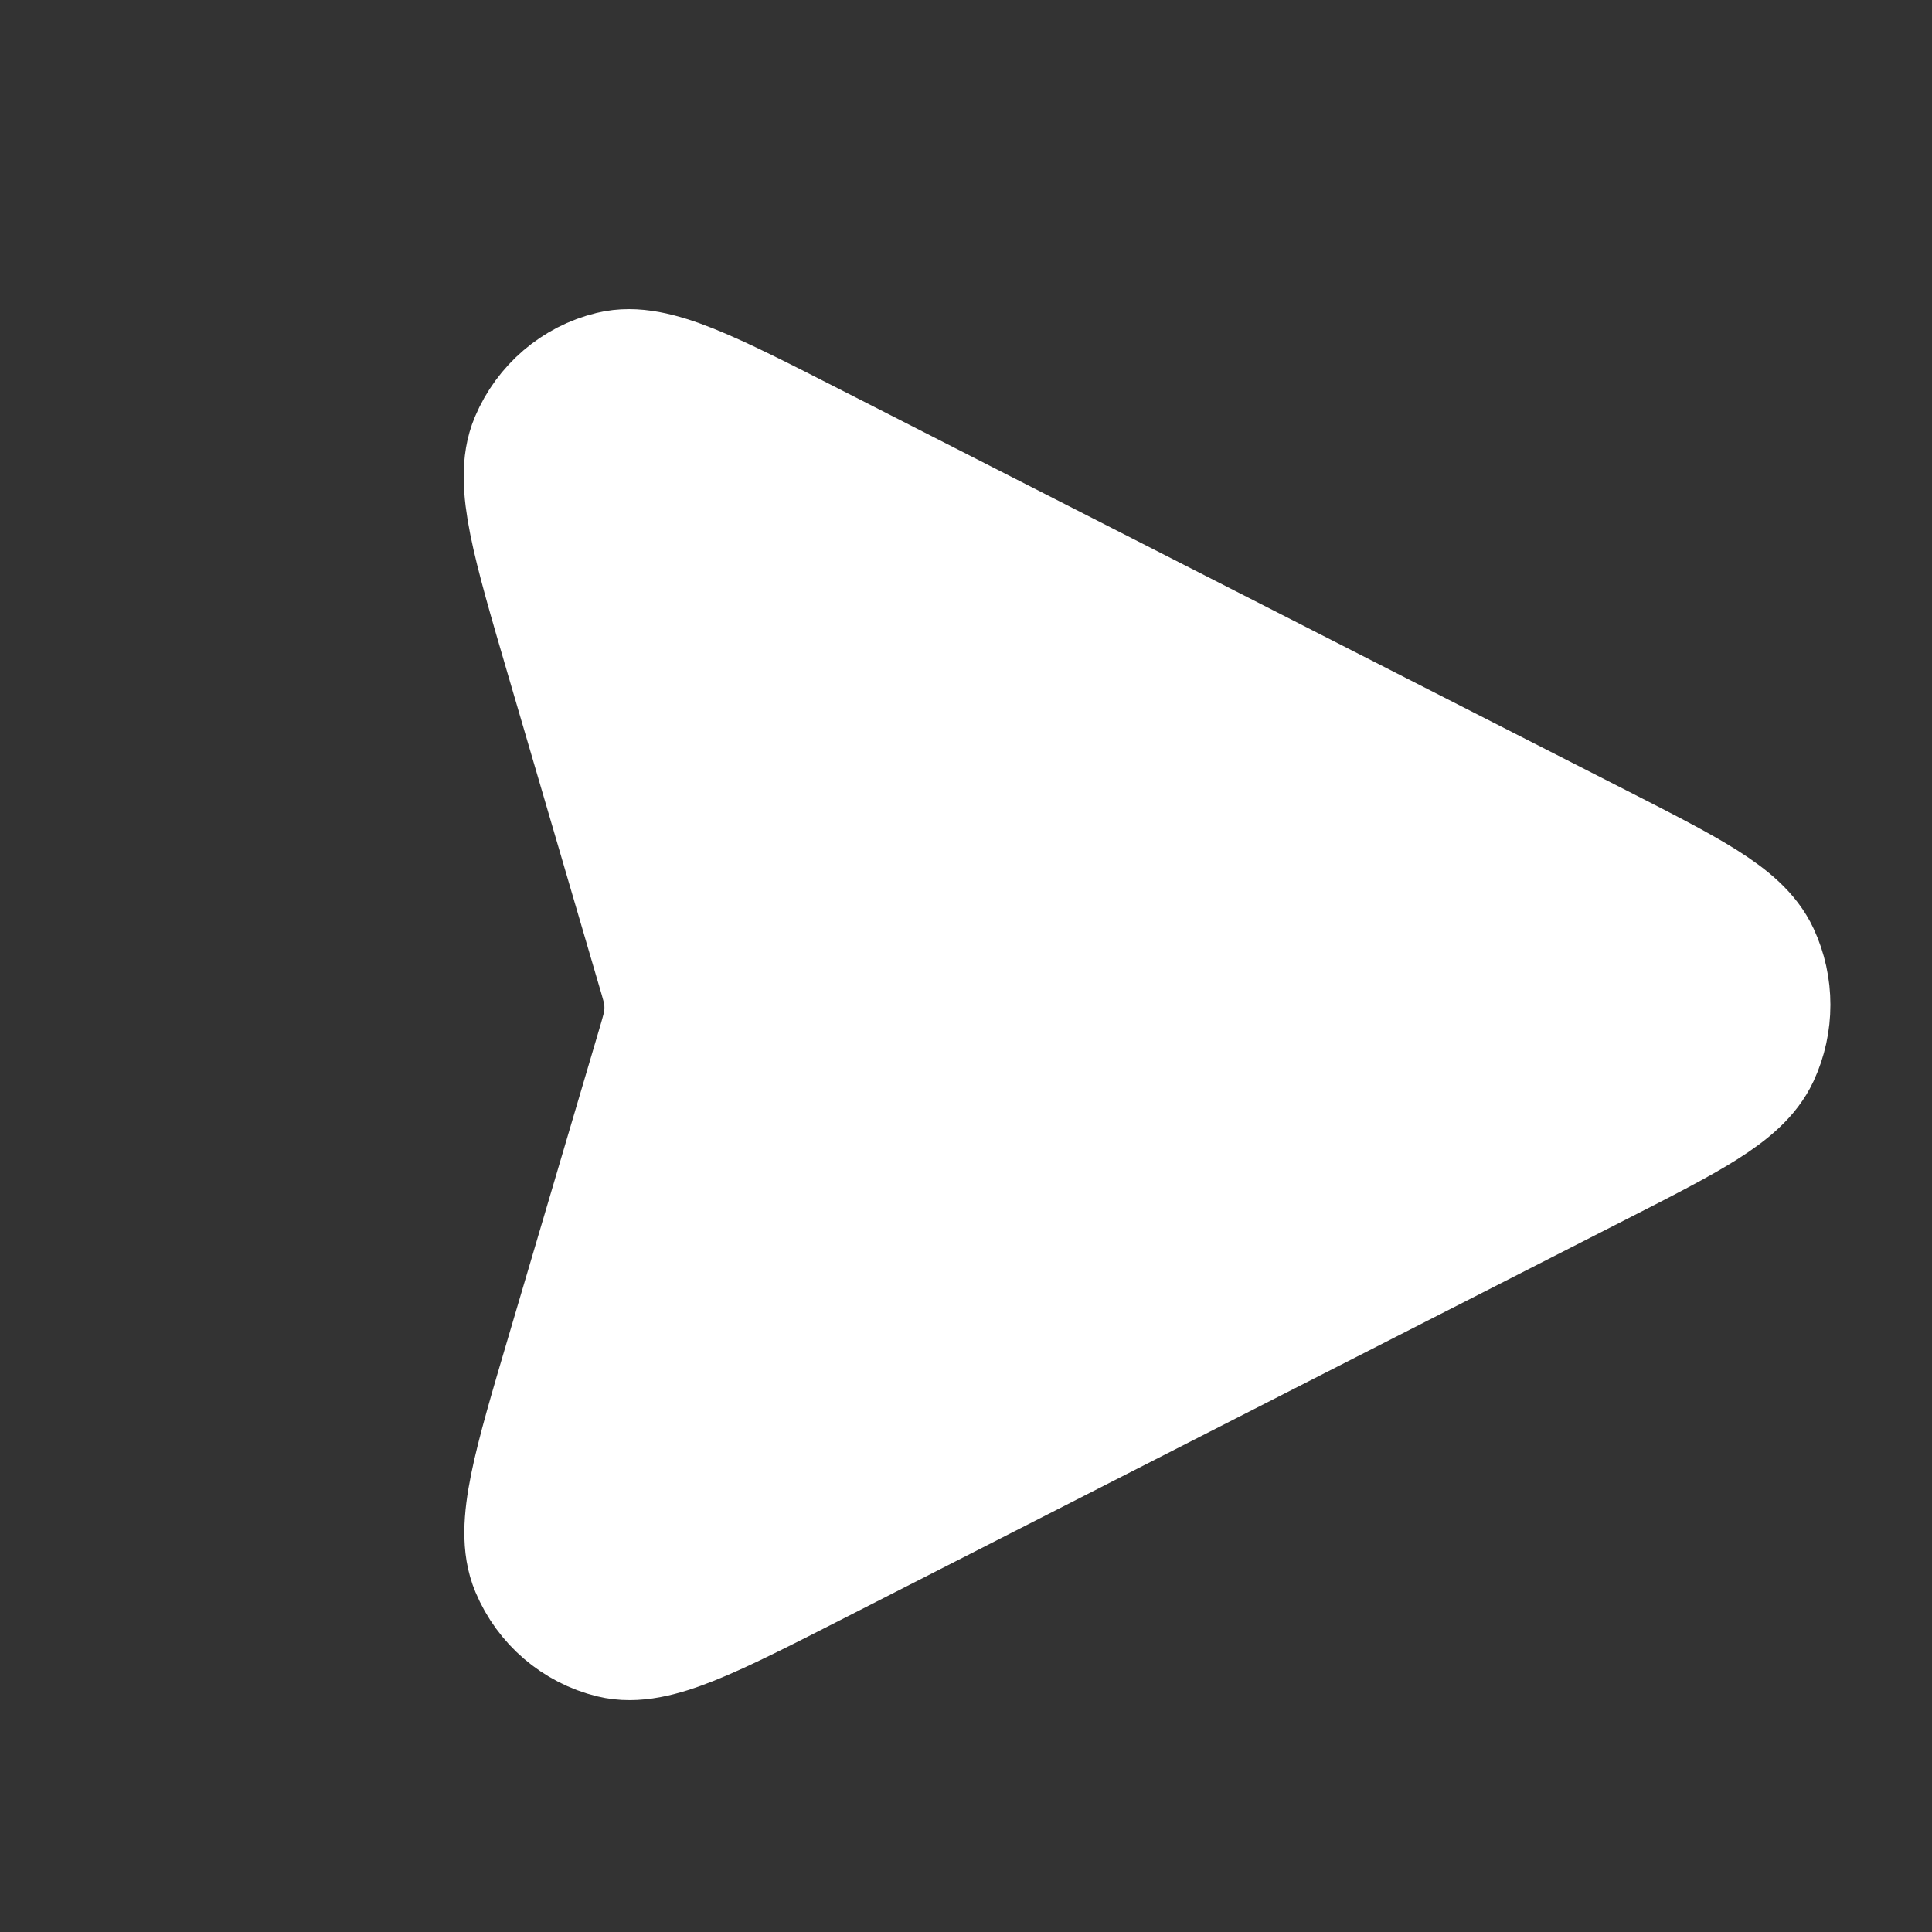 <svg width="25" height="25" viewBox="0 0 25 25" fill="none" xmlns="http://www.w3.org/2000/svg">
<rect x="0" y="0" width="25" height="25" fill="#333333" stroke="none"/>
<path d="M22.685 13.002H8.821ZM8.699 13.649L7.545 17.556C7.108 19.035 6.889 19.774 7.075 20.216C7.236 20.599 7.566 20.882 7.964 20.979C8.422 21.091 9.1 20.746 10.455 20.055L20.58 14.892C21.773 14.284 22.369 13.98 22.561 13.568C22.727 13.21 22.727 12.794 22.561 12.437C22.369 12.025 21.773 11.721 20.58 11.113L10.441 5.943C9.09 5.254 8.414 4.909 7.956 5.021C7.559 5.117 7.229 5.399 7.067 5.782C6.881 6.223 7.097 6.961 7.529 8.437L8.7 12.435C8.767 12.66 8.8 12.773 8.813 12.888C8.824 12.99 8.824 13.093 8.812 13.195C8.799 13.31 8.766 13.423 8.699 13.649Z" fill="white"/>
<path d="M22.685 13.002H8.821M8.699 13.649L7.545 17.556C7.108 19.035 6.889 19.774 7.075 20.216C7.236 20.599 7.566 20.882 7.964 20.979C8.422 21.091 9.1 20.746 10.455 20.055L20.58 14.892C21.773 14.284 22.369 13.98 22.561 13.568C22.727 13.21 22.727 12.794 22.561 12.437C22.369 12.025 21.773 11.721 20.58 11.113L10.441 5.943C9.09 5.254 8.414 4.909 7.956 5.021C7.559 5.117 7.229 5.399 7.067 5.782C6.881 6.223 7.097 6.961 7.529 8.437L8.7 12.435C8.767 12.66 8.8 12.773 8.813 12.888C8.824 12.99 8.824 13.093 8.812 13.195C8.799 13.31 8.766 13.423 8.699 13.649Z" stroke="white" stroke-width="2" stroke-linecap="round" stroke-linejoin="round"/>
</svg>
